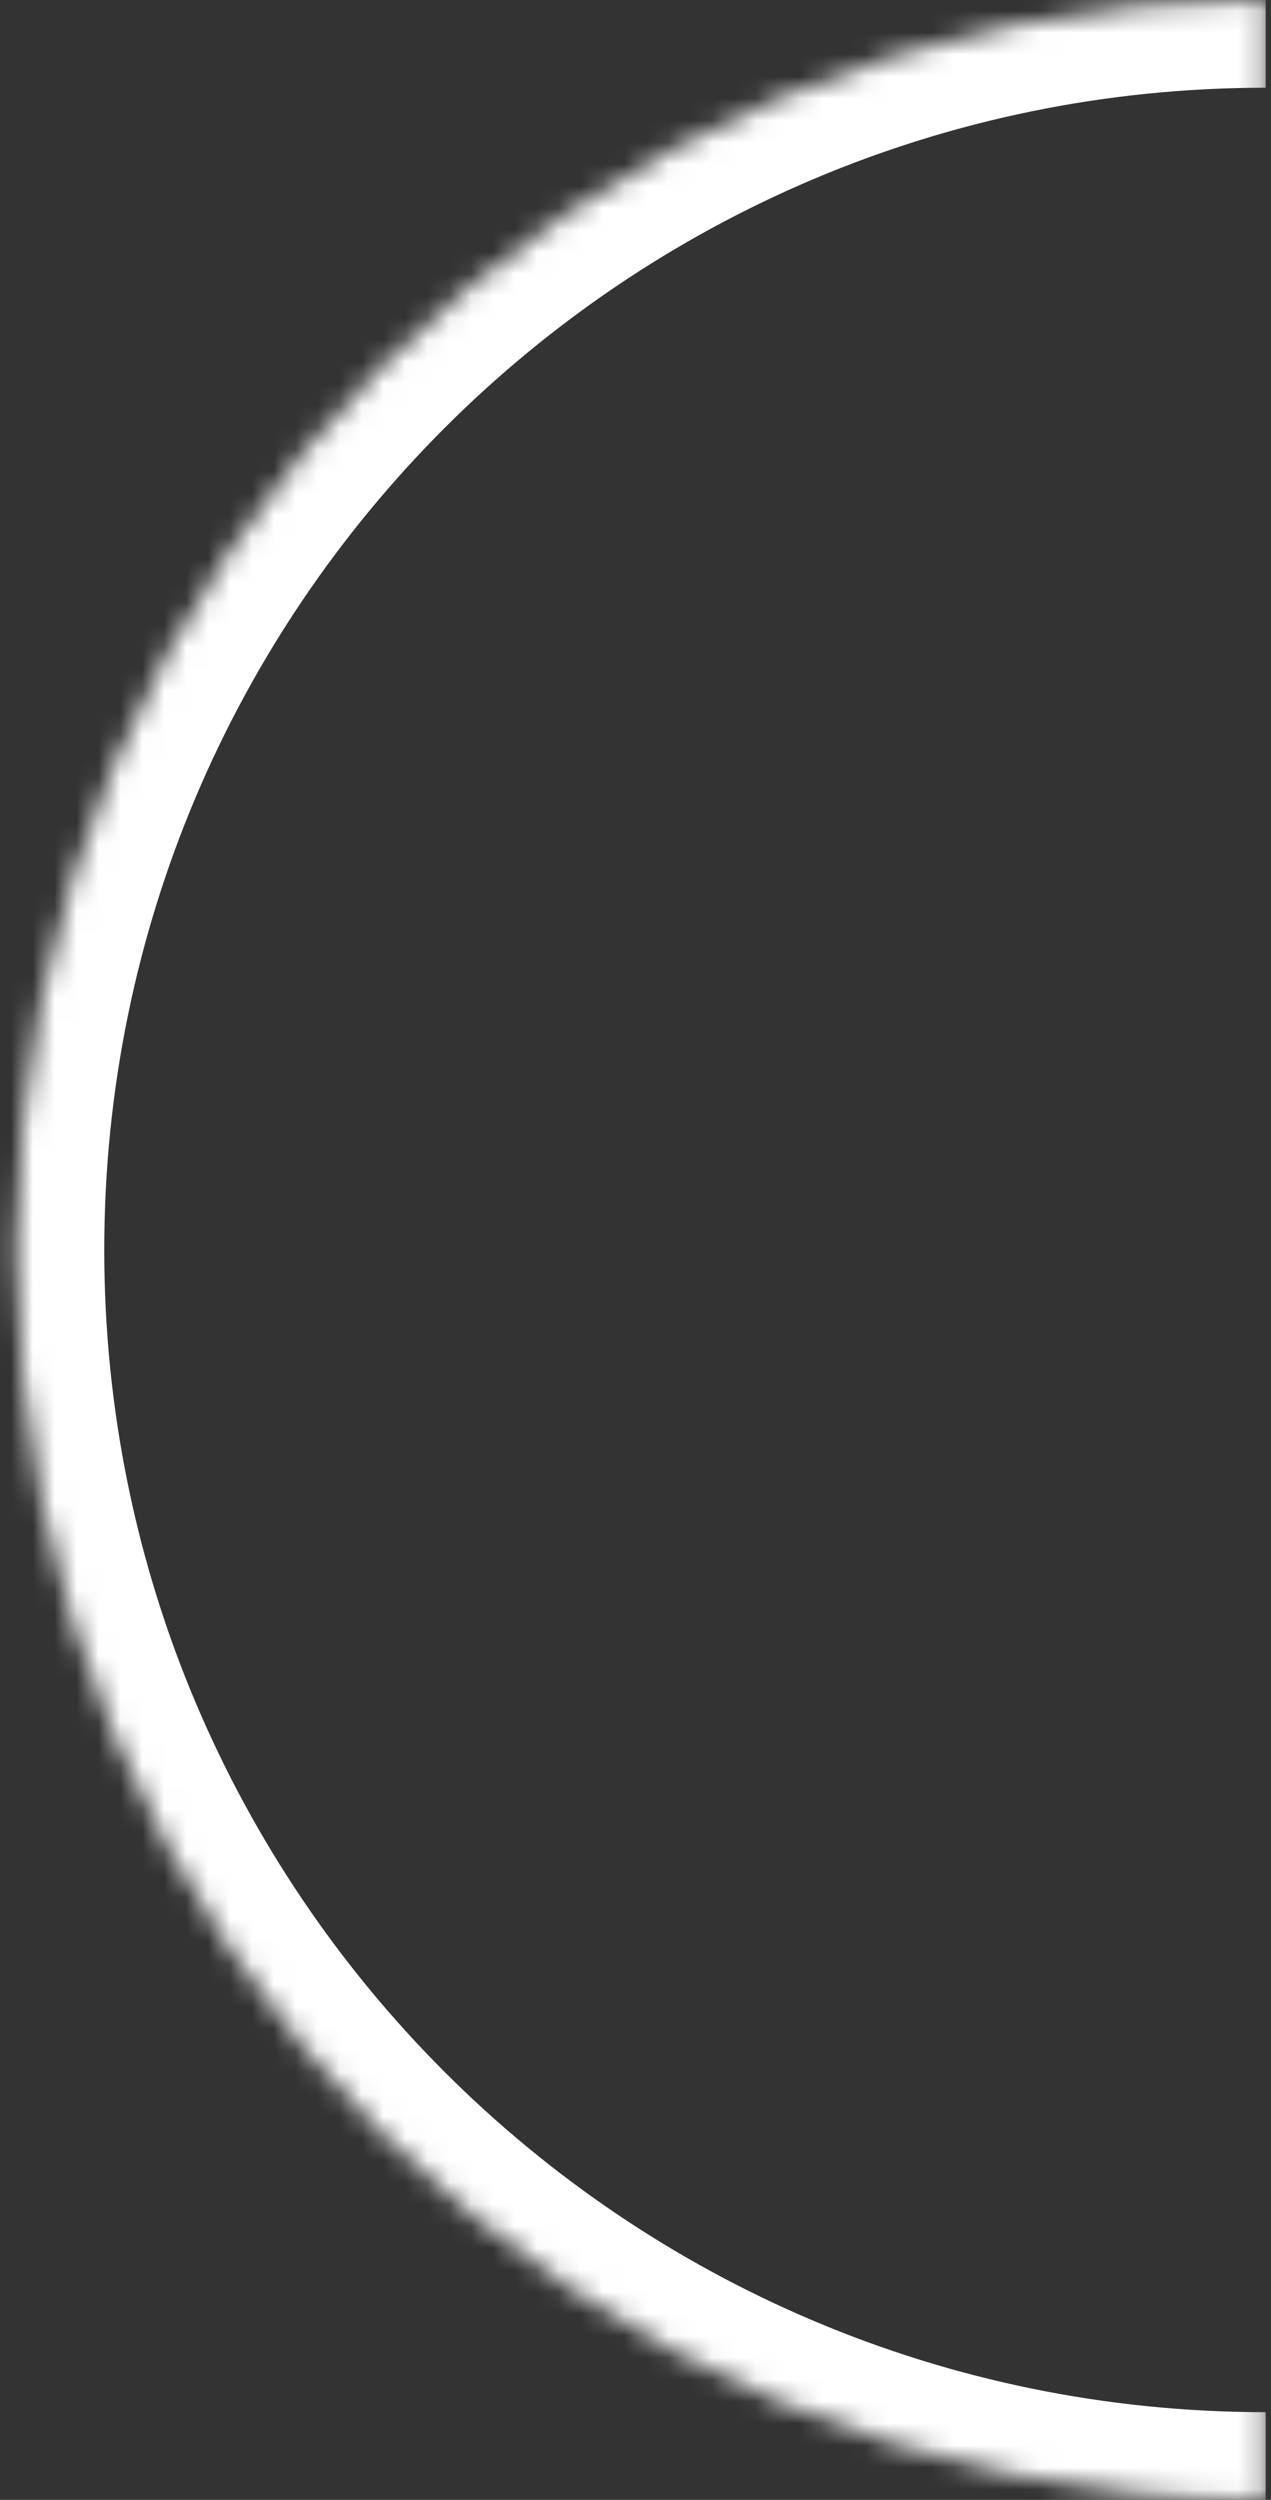 <svg width="58" height="114" viewBox="0 0 58 114" fill="none" xmlns="http://www.w3.org/2000/svg">
<rect x="0" y="0" width="58" height="114" fill="#333333" stroke="none"/>
<mask id="path-1-inside-1_111_4475" fill="white">
<path d="M57.758 114C26.278 114 0.758 88.481 0.758 57.001C0.758 25.52 26.278 0 57.758 0"/>
</mask>
<path d="M57.758 114V110C28.487 110 4.758 86.272 4.758 57.001H0.758H-3.242C-3.242 90.69 24.069 118 57.758 118V114ZM0.758 57.001H4.758C4.758 27.729 28.487 4 57.758 4V0V-4C24.069 -4 -3.242 23.311 -3.242 57.001H0.758Z" fill="white" mask="url(#path-1-inside-1_111_4475)"/>
</svg>
